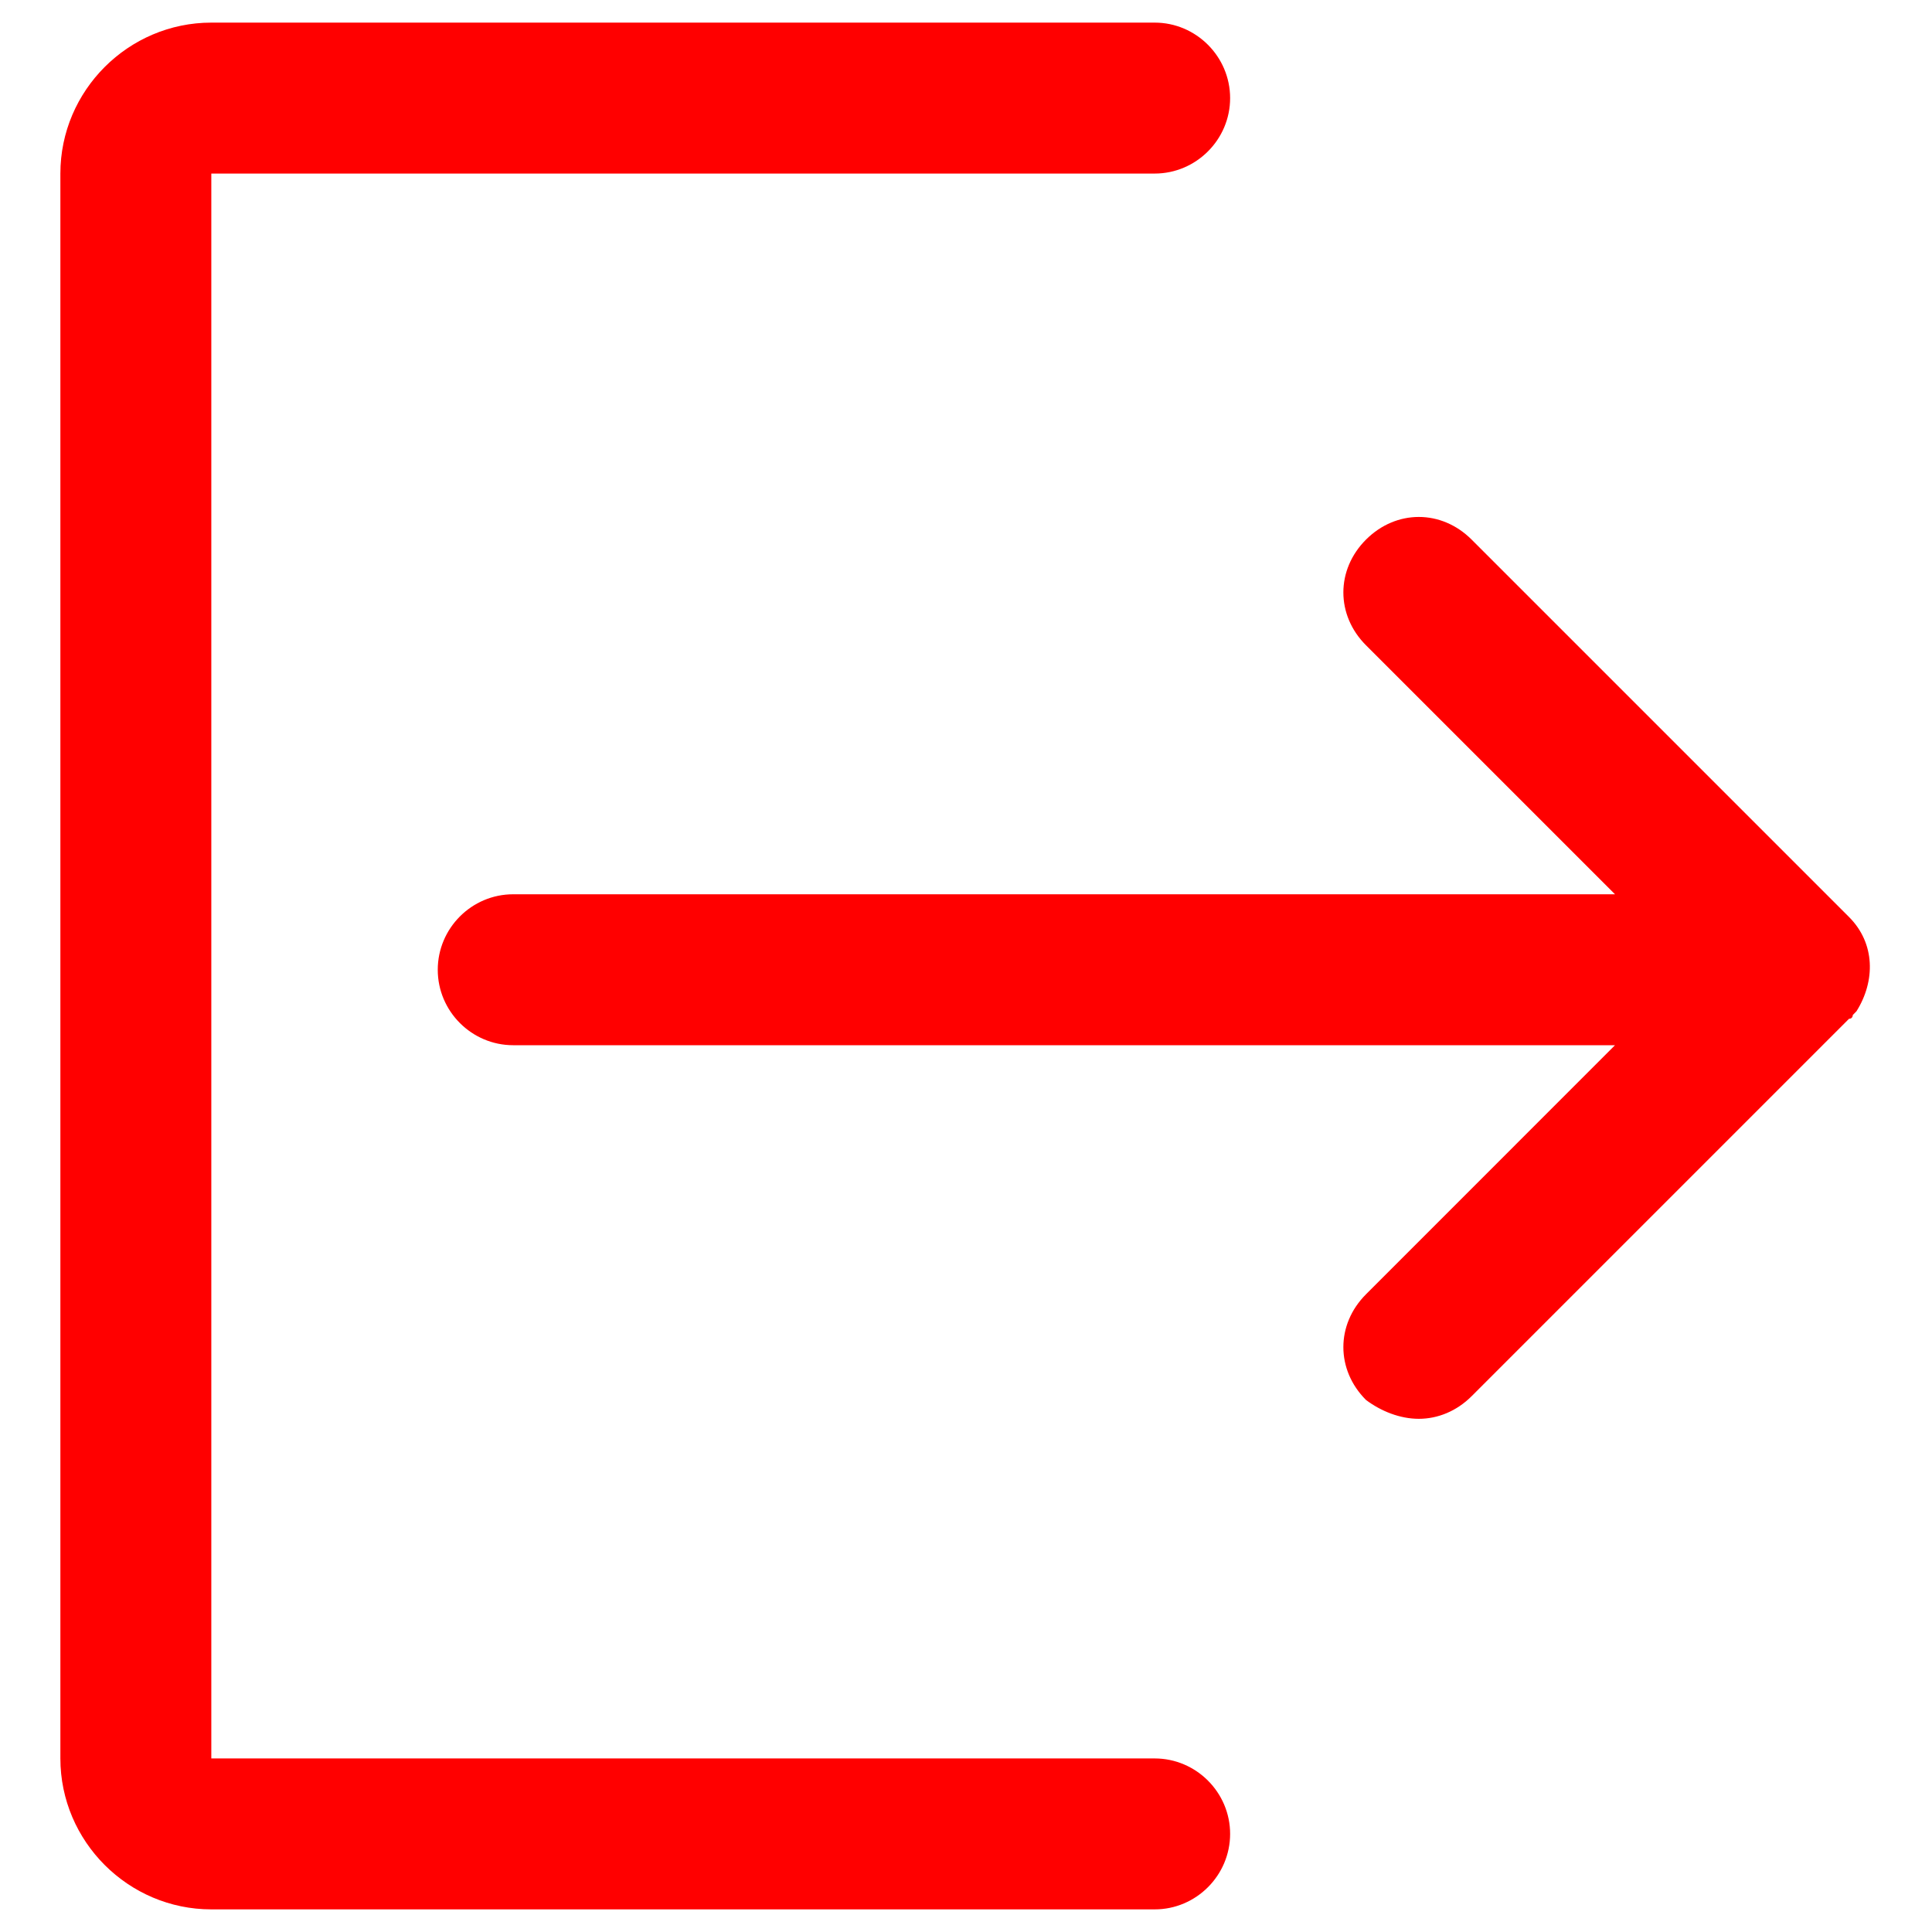 <svg width="24" height="24" viewBox="0 0 24 24" fill="none" xmlns="http://www.w3.org/2000/svg">
<path d="M14.344 21.844H2.625V2.156H14.344C14.859 2.156 15.281 1.734 15.281 1.219C15.281 0.703 14.859 0.281 14.344 0.281H2.625C1.594 0.281 0.75 1.125 0.75 2.156V21.844C0.75 22.875 1.594 23.719 2.625 23.719H14.344C14.859 23.719 15.281 23.297 15.281 22.781C15.281 22.266 14.859 21.844 14.344 21.844Z" fill="#FF0000"/>
<path d="M23.016 12.609L23.062 12.562C23.297 12.188 23.297 11.719 22.969 11.391L18.281 6.703C17.906 6.328 17.344 6.328 16.969 6.703C16.594 7.078 16.594 7.641 16.969 8.016L20.062 11.109H6.375C5.859 11.109 5.438 11.531 5.438 12.047C5.438 12.562 5.859 12.984 6.375 12.984H20.062L16.969 16.078C16.594 16.453 16.594 17.016 16.969 17.391C17.156 17.531 17.391 17.625 17.625 17.625C17.859 17.625 18.094 17.531 18.281 17.344L22.969 12.656C23.016 12.656 23.016 12.609 23.016 12.609Z" fill="#FF0000"/>
</svg>
